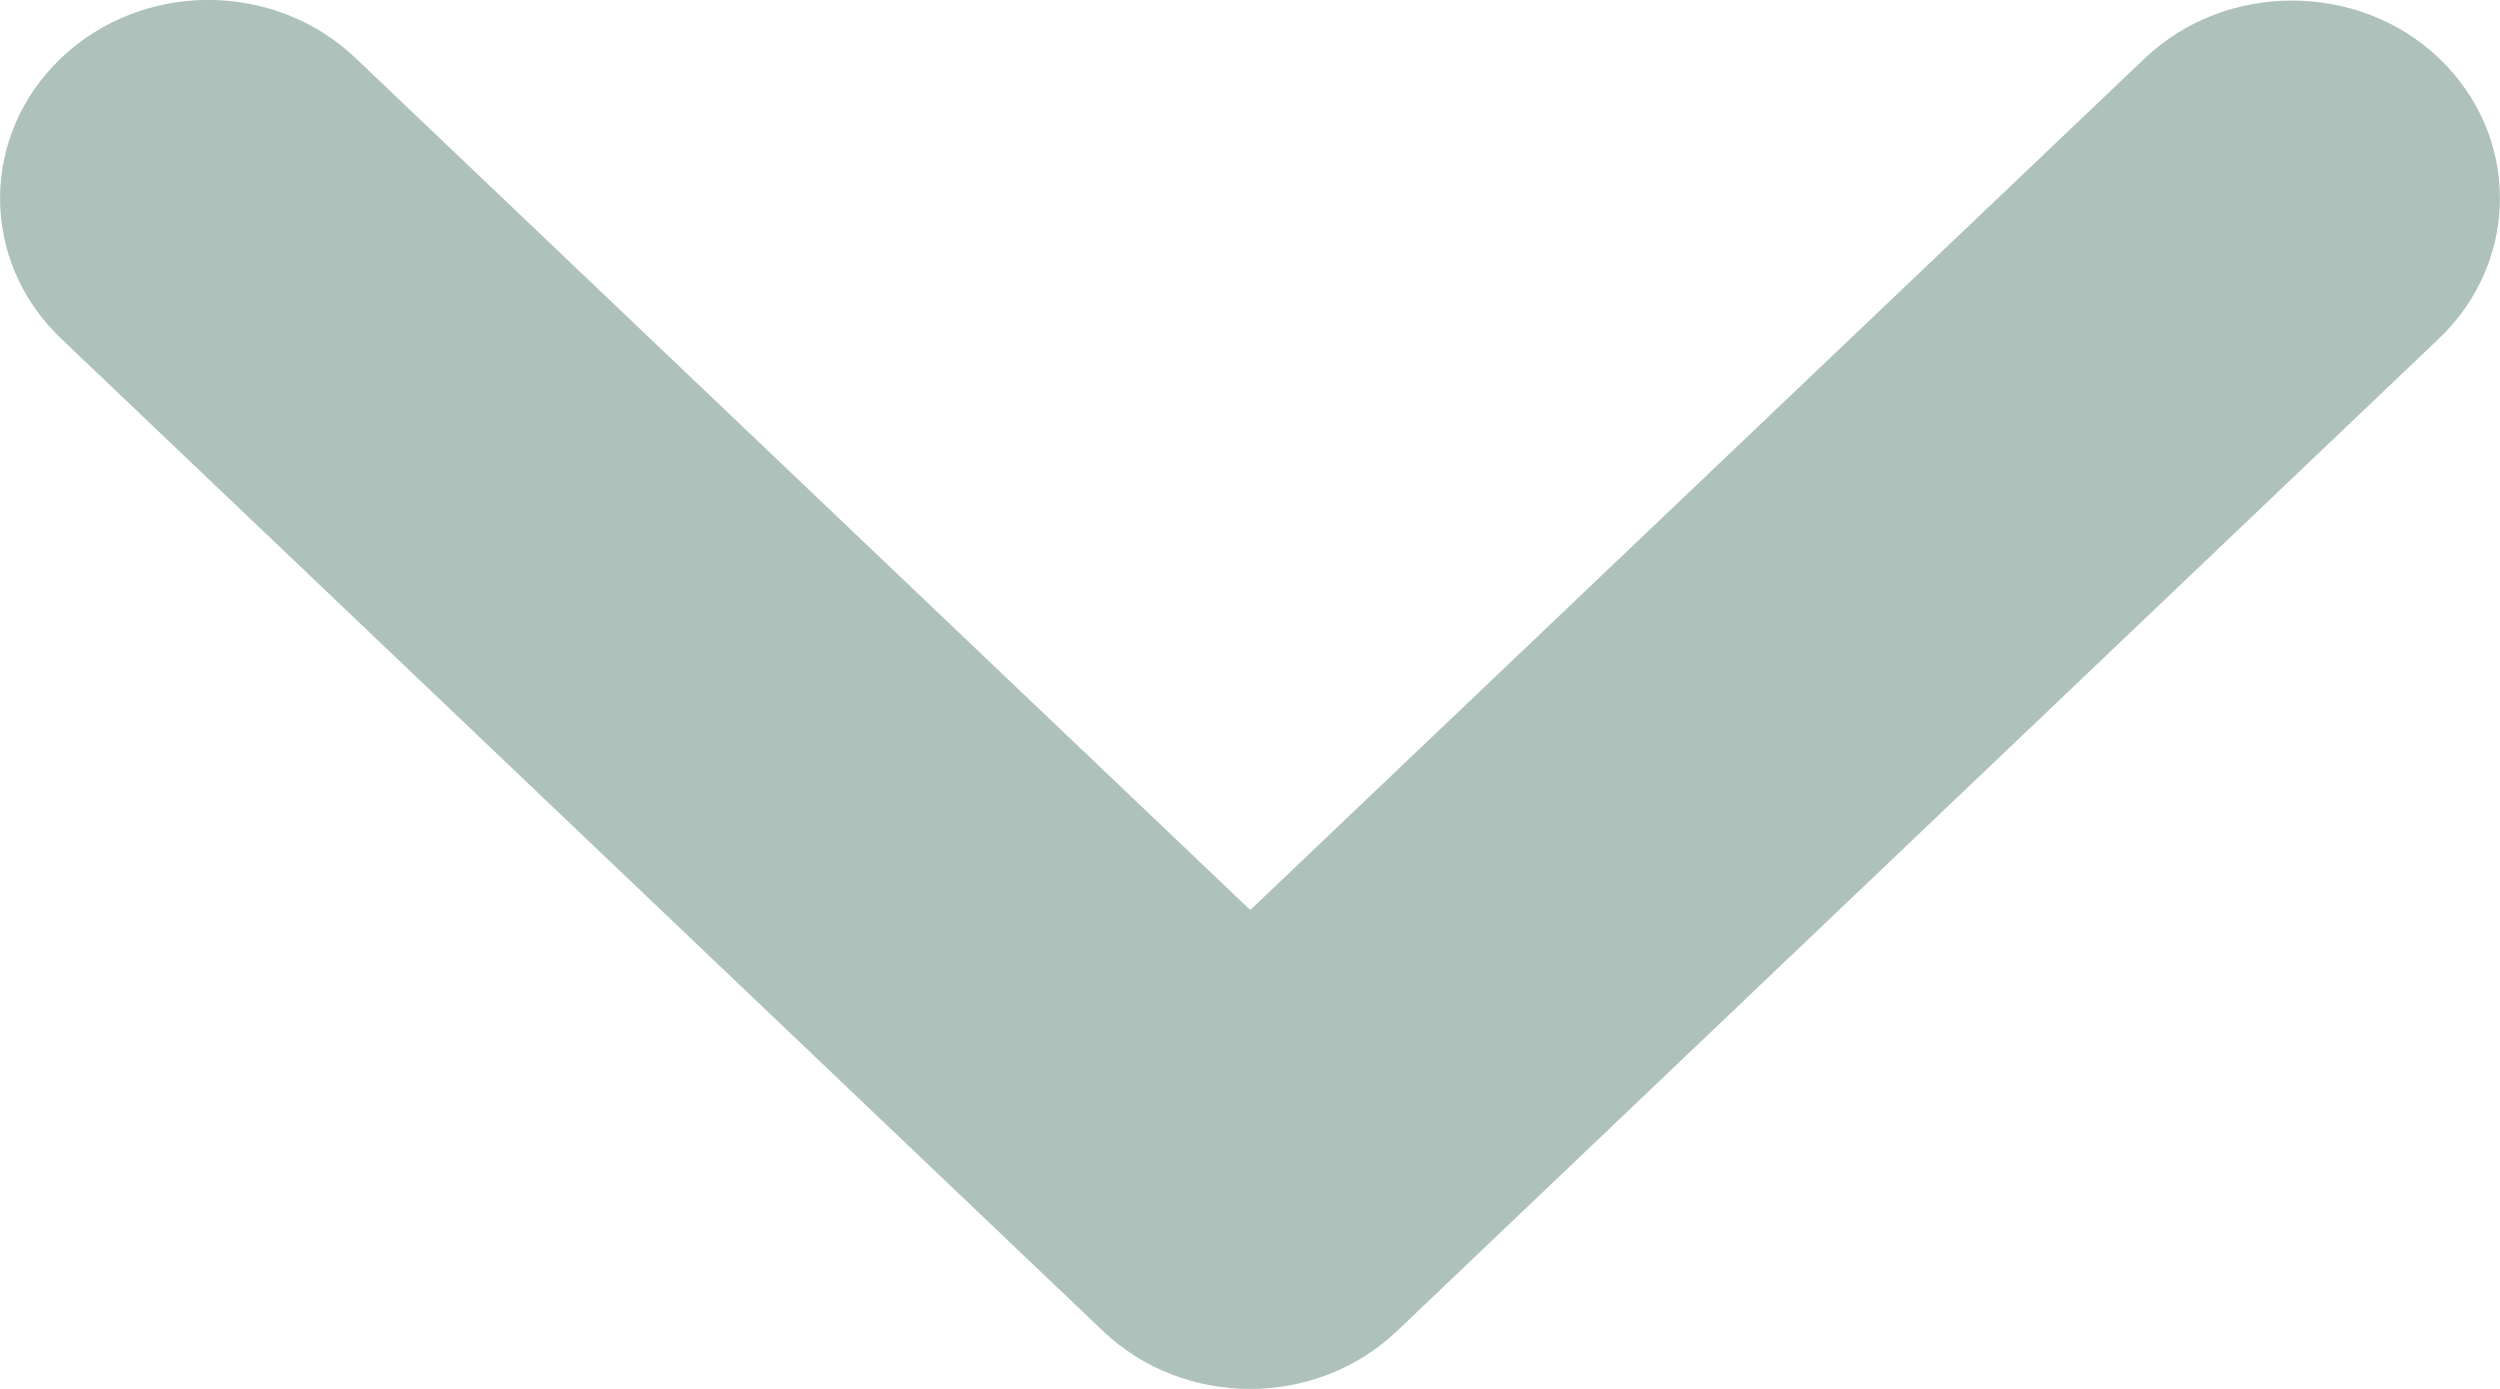 <svg width="9" height="5" viewBox="0 0 9 5" fill="none" xmlns="http://www.w3.org/2000/svg">
<g clip-path="url(#clip0_136_42)">
<path d="M8.251 0.002C8.059 0.002 7.867 0.071 7.72 0.211L4.501 3.276L1.28 0.209C0.987 -0.07 0.513 -0.07 0.22 0.209C-0.073 0.488 -0.073 0.94 0.22 1.219L3.97 4.791C4.263 5.07 4.737 5.07 5.03 4.791L8.78 1.219C9.073 0.94 9.073 0.488 8.78 0.209C8.635 0.071 8.443 0.002 8.251 0.002Z" fill="#AEC2BB"/>
</g>
<defs>
<clipPath id="clip0_136_42">
<rect width="9" height="5" fill="white" transform="translate(9 5) rotate(-180)"/>
</clipPath>
</defs>
</svg>
